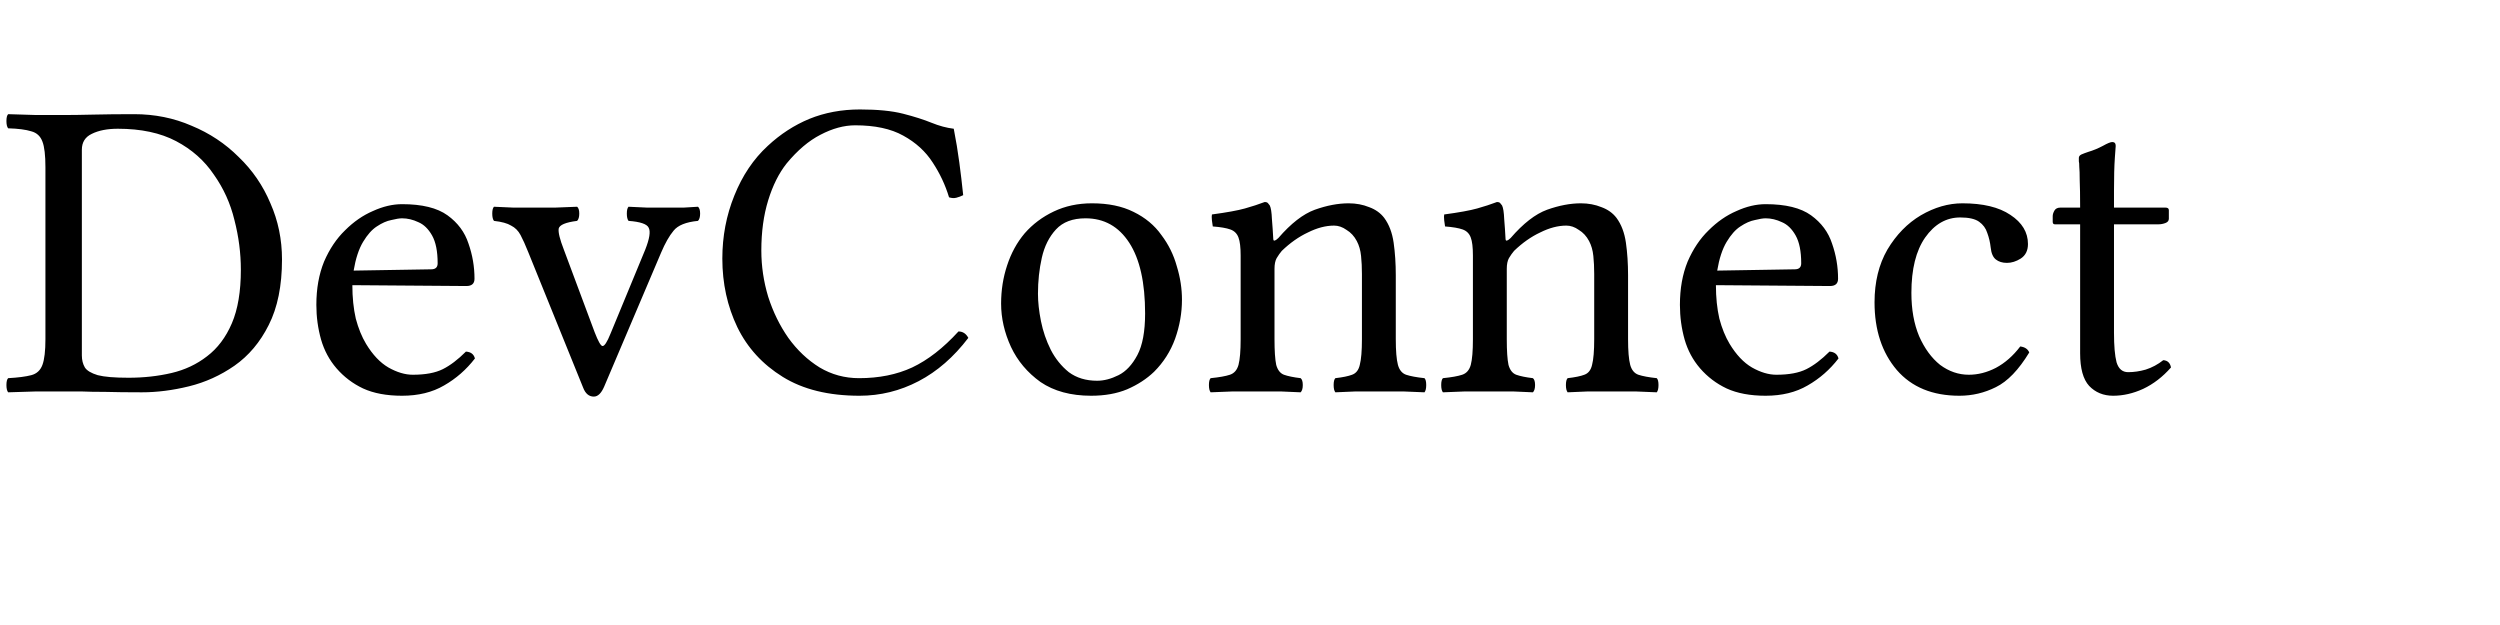 <svg width="280" height="70" viewBox="0 0 280 70" fill="none" xmlns="http://www.w3.org/2000/svg">
<path d="M7.104 12.883C8.032 12.883 9.152 12.867 10.464 12.835C11.808 12.803 13.328 12.787 15.024 12.787C17.328 12.787 19.472 13.219 21.456 14.083C23.472 14.915 25.232 16.083 26.736 17.587C28.272 19.059 29.456 20.787 30.288 22.771C31.152 24.723 31.584 26.819 31.584 29.059C31.584 32.003 31.088 34.451 30.096 36.403C29.136 38.323 27.856 39.843 26.256 40.963C24.688 42.051 22.992 42.819 21.168 43.267C19.344 43.715 17.584 43.939 15.888 43.939C14.256 43.939 12.896 43.923 11.808 43.891C10.72 43.891 9.824 43.875 9.12 43.843C8.416 43.843 7.76 43.843 7.152 43.843C6.256 43.843 5.216 43.843 4.032 43.843C2.88 43.875 1.84 43.907 0.912 43.939C0.784 43.779 0.72 43.507 0.72 43.123C0.72 42.739 0.784 42.483 0.912 42.355C2.032 42.291 2.896 42.179 3.504 42.019C4.112 41.859 4.528 41.475 4.752 40.867C4.976 40.259 5.088 39.299 5.088 37.987V18.739C5.088 17.395 4.976 16.435 4.752 15.859C4.528 15.251 4.112 14.867 3.504 14.707C2.896 14.515 2.032 14.403 0.912 14.371C0.784 14.211 0.72 13.939 0.72 13.555C0.72 13.171 0.784 12.915 0.912 12.787C1.872 12.819 2.928 12.851 4.08 12.883C5.232 12.883 6.24 12.883 7.104 12.883ZM9.168 39.811C9.168 40.323 9.28 40.771 9.504 41.155C9.728 41.507 10.208 41.795 10.944 42.019C11.68 42.211 12.832 42.307 14.4 42.307C16.096 42.307 17.696 42.131 19.2 41.779C20.704 41.427 22.032 40.803 23.184 39.907C24.368 39.011 25.296 37.779 25.968 36.211C26.64 34.643 26.976 32.643 26.976 30.211C26.976 28.355 26.736 26.499 26.256 24.643C25.808 22.787 25.04 21.091 23.952 19.555C22.896 17.987 21.488 16.739 19.728 15.811C17.968 14.883 15.792 14.419 13.2 14.419C12.016 14.419 11.04 14.611 10.272 14.995C9.536 15.347 9.168 15.939 9.168 16.771V39.811ZM52.184 39.379C52.728 39.411 53.064 39.667 53.192 40.147C52.232 41.395 51.08 42.403 49.736 43.171C48.424 43.939 46.856 44.323 45.032 44.323C43.304 44.323 41.848 44.051 40.664 43.507C39.512 42.963 38.52 42.211 37.688 41.251C36.888 40.323 36.312 39.251 35.96 38.035C35.608 36.787 35.432 35.491 35.432 34.147C35.432 32.323 35.72 30.707 36.296 29.299C36.904 27.891 37.688 26.723 38.648 25.795C39.608 24.835 40.648 24.115 41.768 23.635C42.888 23.123 43.976 22.867 45.032 22.867C47.272 22.867 48.968 23.283 50.12 24.115C51.272 24.947 52.056 26.003 52.472 27.283C52.92 28.563 53.144 29.875 53.144 31.219C53.144 31.763 52.84 32.035 52.232 32.035L39.464 31.939C39.464 33.315 39.592 34.563 39.848 35.683C40.136 36.771 40.52 37.715 41 38.515C41.736 39.731 42.568 40.611 43.496 41.155C44.456 41.699 45.368 41.971 46.232 41.971C47.64 41.971 48.76 41.763 49.592 41.347C50.424 40.931 51.288 40.275 52.184 39.379ZM39.608 30.307L48.296 30.163C48.776 30.163 49.016 29.939 49.016 29.491C49.016 28.147 48.808 27.107 48.392 26.371C47.976 25.635 47.464 25.139 46.856 24.883C46.248 24.595 45.64 24.451 45.032 24.451C44.744 24.451 44.344 24.515 43.832 24.643C43.32 24.739 42.776 24.979 42.2 25.363C41.656 25.715 41.144 26.291 40.664 27.091C40.184 27.891 39.832 28.963 39.608 30.307ZM70.397 24.739C70.269 24.579 70.205 24.307 70.205 23.923C70.205 23.539 70.269 23.283 70.397 23.155C71.005 23.187 71.693 23.219 72.461 23.251C73.229 23.251 74.013 23.251 74.813 23.251C75.453 23.251 76.045 23.251 76.589 23.251C77.165 23.219 77.693 23.187 78.173 23.155C78.333 23.283 78.413 23.539 78.413 23.923C78.413 24.307 78.333 24.579 78.173 24.739C76.829 24.867 75.917 25.235 75.437 25.843C74.957 26.419 74.493 27.235 74.045 28.291L67.661 43.315C67.341 44.051 66.957 44.419 66.509 44.419C65.965 44.419 65.565 44.083 65.309 43.411L59.165 28.243C58.845 27.443 58.557 26.803 58.301 26.323C58.045 25.843 57.693 25.491 57.245 25.267C56.829 25.011 56.189 24.835 55.325 24.739C55.197 24.579 55.133 24.307 55.133 23.923C55.133 23.539 55.197 23.283 55.325 23.155C56.061 23.187 56.781 23.219 57.485 23.251C58.221 23.251 58.989 23.251 59.789 23.251C60.589 23.251 61.389 23.251 62.189 23.251C63.021 23.219 63.837 23.187 64.637 23.155C64.797 23.283 64.877 23.539 64.877 23.923C64.877 24.307 64.797 24.579 64.637 24.739C63.357 24.899 62.669 25.187 62.573 25.603C62.509 26.019 62.701 26.803 63.149 27.955L66.605 37.219C66.989 38.211 67.277 38.723 67.469 38.755C67.693 38.787 67.997 38.323 68.381 37.363L72.269 27.955C72.749 26.739 72.877 25.923 72.653 25.507C72.461 25.091 71.709 24.835 70.397 24.739ZM96.261 44.323C92.805 44.323 89.941 43.619 87.669 42.211C85.397 40.803 83.701 38.947 82.581 36.643C81.461 34.307 80.901 31.747 80.901 28.963C80.901 26.467 81.349 24.115 82.245 21.907C83.141 19.667 84.389 17.811 85.989 16.339C87.397 15.027 88.949 14.019 90.645 13.315C92.373 12.611 94.261 12.259 96.309 12.259C98.293 12.259 99.909 12.419 101.157 12.739C102.405 13.059 103.461 13.395 104.325 13.747C105.189 14.099 106.021 14.323 106.821 14.419C107.077 15.731 107.285 16.995 107.445 18.211C107.605 19.395 107.749 20.611 107.877 21.859C107.621 21.987 107.365 22.083 107.109 22.147C106.853 22.211 106.581 22.195 106.293 22.099C105.877 20.723 105.269 19.427 104.469 18.211C103.669 16.963 102.565 15.955 101.157 15.187C99.781 14.419 97.989 14.035 95.781 14.035C94.533 14.035 93.237 14.387 91.893 15.091C90.581 15.763 89.317 16.835 88.101 18.307C87.237 19.395 86.549 20.771 86.037 22.435C85.525 24.099 85.269 25.971 85.269 28.051C85.269 29.811 85.525 31.539 86.037 33.235C86.581 34.931 87.333 36.467 88.293 37.843C89.285 39.219 90.453 40.323 91.797 41.155C93.141 41.955 94.613 42.355 96.213 42.355C98.453 42.355 100.437 41.955 102.165 41.155C103.925 40.323 105.653 38.979 107.349 37.123C107.829 37.123 108.197 37.363 108.453 37.843C106.821 39.987 104.965 41.603 102.885 42.691C100.805 43.779 98.597 44.323 96.261 44.323ZM112.124 34.003C112.124 32.499 112.348 31.075 112.796 29.731C113.244 28.355 113.9 27.155 114.764 26.131C115.66 25.107 116.748 24.291 118.028 23.683C119.308 23.075 120.732 22.771 122.3 22.771C124.124 22.771 125.676 23.091 126.956 23.731C128.268 24.371 129.308 25.235 130.076 26.323C130.876 27.379 131.452 28.547 131.804 29.827C132.188 31.075 132.38 32.323 132.38 33.571C132.38 35.043 132.124 36.499 131.612 37.939C131.1 39.347 130.316 40.579 129.26 41.635C128.428 42.435 127.42 43.091 126.236 43.603C125.084 44.083 123.74 44.323 122.204 44.323C119.932 44.323 118.044 43.811 116.54 42.787C115.068 41.731 113.964 40.419 113.228 38.851C112.492 37.251 112.124 35.635 112.124 34.003ZM121.58 24.451C120.14 24.451 119.036 24.867 118.268 25.699C117.5 26.531 116.972 27.587 116.684 28.867C116.396 30.147 116.252 31.491 116.252 32.899C116.252 33.827 116.364 34.851 116.588 35.971C116.812 37.091 117.18 38.163 117.692 39.187C118.204 40.179 118.876 41.011 119.708 41.683C120.572 42.323 121.628 42.643 122.876 42.643C123.644 42.643 124.444 42.435 125.276 42.019C126.108 41.603 126.812 40.851 127.388 39.763C127.964 38.675 128.252 37.123 128.252 35.107C128.252 31.651 127.66 29.011 126.476 27.187C125.292 25.363 123.66 24.451 121.58 24.451ZM143.176 26.659C144.584 25.027 145.944 23.971 147.256 23.491C148.6 23.011 149.864 22.771 151.048 22.771C151.88 22.771 152.648 22.915 153.352 23.203C154.056 23.459 154.616 23.859 155.032 24.403C155.576 25.139 155.928 26.067 156.088 27.187C156.248 28.307 156.328 29.523 156.328 30.835V37.987C156.328 39.299 156.408 40.259 156.568 40.867C156.728 41.443 157.032 41.811 157.48 41.971C157.96 42.131 158.648 42.259 159.544 42.355C159.672 42.483 159.736 42.739 159.736 43.123C159.736 43.507 159.672 43.779 159.544 43.939C158.84 43.907 158.056 43.875 157.192 43.843C156.328 43.843 155.416 43.843 154.456 43.843C153.496 43.843 152.616 43.843 151.816 43.843C151.048 43.875 150.296 43.907 149.56 43.939C149.432 43.779 149.368 43.507 149.368 43.123C149.368 42.739 149.432 42.483 149.56 42.355C150.392 42.259 151.016 42.131 151.432 41.971C151.88 41.811 152.168 41.443 152.296 40.867C152.456 40.259 152.536 39.299 152.536 37.987V30.691C152.536 29.955 152.504 29.283 152.44 28.675C152.376 28.035 152.216 27.475 151.96 26.995C151.672 26.451 151.288 26.035 150.808 25.747C150.36 25.427 149.896 25.267 149.416 25.267C148.488 25.267 147.512 25.523 146.488 26.035C145.464 26.515 144.488 27.203 143.56 28.099C143.368 28.323 143.176 28.595 142.984 28.915C142.824 29.203 142.744 29.603 142.744 30.115V37.987C142.744 39.299 142.808 40.259 142.936 40.867C143.096 41.443 143.384 41.811 143.8 41.971C144.248 42.131 144.872 42.259 145.672 42.355C145.832 42.483 145.912 42.739 145.912 43.123C145.912 43.507 145.832 43.779 145.672 43.939C144.968 43.907 144.232 43.875 143.464 43.843C142.696 43.843 141.832 43.843 140.872 43.843C139.912 43.843 138.968 43.843 138.04 43.843C137.144 43.875 136.328 43.907 135.592 43.939C135.464 43.779 135.4 43.507 135.4 43.123C135.4 42.739 135.464 42.483 135.592 42.355C136.552 42.259 137.272 42.131 137.752 41.971C138.232 41.811 138.552 41.443 138.712 40.867C138.872 40.259 138.952 39.299 138.952 37.987V28.627C138.952 27.699 138.872 27.027 138.712 26.611C138.552 26.163 138.248 25.859 137.8 25.699C137.352 25.539 136.696 25.427 135.832 25.363C135.8 25.203 135.768 24.979 135.736 24.691C135.704 24.371 135.704 24.147 135.736 24.019C137.4 23.795 138.632 23.571 139.432 23.347C140.232 23.123 140.968 22.883 141.64 22.627C141.832 22.627 141.96 22.675 142.024 22.771C142.088 22.835 142.152 22.915 142.216 23.011C142.344 23.267 142.424 23.779 142.456 24.547C142.52 25.315 142.568 26.019 142.6 26.659C142.6 26.883 142.648 26.979 142.744 26.947C142.872 26.915 143.016 26.819 143.176 26.659ZM169.191 26.659C170.599 25.027 171.959 23.971 173.271 23.491C174.615 23.011 175.879 22.771 177.063 22.771C177.895 22.771 178.663 22.915 179.367 23.203C180.071 23.459 180.631 23.859 181.047 24.403C181.591 25.139 181.943 26.067 182.103 27.187C182.263 28.307 182.343 29.523 182.343 30.835V37.987C182.343 39.299 182.423 40.259 182.583 40.867C182.743 41.443 183.047 41.811 183.495 41.971C183.975 42.131 184.663 42.259 185.559 42.355C185.687 42.483 185.751 42.739 185.751 43.123C185.751 43.507 185.687 43.779 185.559 43.939C184.855 43.907 184.071 43.875 183.207 43.843C182.343 43.843 181.431 43.843 180.471 43.843C179.511 43.843 178.631 43.843 177.831 43.843C177.063 43.875 176.311 43.907 175.575 43.939C175.447 43.779 175.383 43.507 175.383 43.123C175.383 42.739 175.447 42.483 175.575 42.355C176.407 42.259 177.031 42.131 177.447 41.971C177.895 41.811 178.183 41.443 178.311 40.867C178.471 40.259 178.551 39.299 178.551 37.987V30.691C178.551 29.955 178.519 29.283 178.455 28.675C178.391 28.035 178.231 27.475 177.975 26.995C177.687 26.451 177.303 26.035 176.823 25.747C176.375 25.427 175.911 25.267 175.431 25.267C174.503 25.267 173.527 25.523 172.503 26.035C171.479 26.515 170.503 27.203 169.575 28.099C169.383 28.323 169.191 28.595 168.999 28.915C168.839 29.203 168.759 29.603 168.759 30.115V37.987C168.759 39.299 168.823 40.259 168.951 40.867C169.111 41.443 169.399 41.811 169.815 41.971C170.263 42.131 170.887 42.259 171.687 42.355C171.847 42.483 171.927 42.739 171.927 43.123C171.927 43.507 171.847 43.779 171.687 43.939C170.983 43.907 170.247 43.875 169.479 43.843C168.711 43.843 167.847 43.843 166.887 43.843C165.927 43.843 164.983 43.843 164.055 43.843C163.159 43.875 162.343 43.907 161.607 43.939C161.479 43.779 161.415 43.507 161.415 43.123C161.415 42.739 161.479 42.483 161.607 42.355C162.567 42.259 163.287 42.131 163.767 41.971C164.247 41.811 164.567 41.443 164.727 40.867C164.887 40.259 164.967 39.299 164.967 37.987V28.627C164.967 27.699 164.887 27.027 164.727 26.611C164.567 26.163 164.263 25.859 163.815 25.699C163.367 25.539 162.711 25.427 161.847 25.363C161.815 25.203 161.783 24.979 161.751 24.691C161.719 24.371 161.719 24.147 161.751 24.019C163.415 23.795 164.647 23.571 165.447 23.347C166.247 23.123 166.983 22.883 167.655 22.627C167.847 22.627 167.975 22.675 168.039 22.771C168.103 22.835 168.167 22.915 168.231 23.011C168.359 23.267 168.439 23.779 168.471 24.547C168.535 25.315 168.583 26.019 168.615 26.659C168.615 26.883 168.663 26.979 168.759 26.947C168.887 26.915 169.031 26.819 169.191 26.659ZM204.903 39.379C205.447 39.411 205.783 39.667 205.911 40.147C204.951 41.395 203.799 42.403 202.455 43.171C201.143 43.939 199.575 44.323 197.751 44.323C196.023 44.323 194.567 44.051 193.383 43.507C192.231 42.963 191.239 42.211 190.407 41.251C189.607 40.323 189.031 39.251 188.679 38.035C188.327 36.787 188.151 35.491 188.151 34.147C188.151 32.323 188.439 30.707 189.015 29.299C189.623 27.891 190.407 26.723 191.367 25.795C192.327 24.835 193.367 24.115 194.487 23.635C195.607 23.123 196.695 22.867 197.751 22.867C199.991 22.867 201.687 23.283 202.839 24.115C203.991 24.947 204.775 26.003 205.191 27.283C205.639 28.563 205.863 29.875 205.863 31.219C205.863 31.763 205.559 32.035 204.951 32.035L192.183 31.939C192.183 33.315 192.311 34.563 192.567 35.683C192.855 36.771 193.239 37.715 193.719 38.515C194.455 39.731 195.287 40.611 196.215 41.155C197.175 41.699 198.087 41.971 198.951 41.971C200.359 41.971 201.479 41.763 202.311 41.347C203.143 40.931 204.007 40.275 204.903 39.379ZM192.327 30.307L201.015 30.163C201.495 30.163 201.735 29.939 201.735 29.491C201.735 28.147 201.527 27.107 201.111 26.371C200.695 25.635 200.183 25.139 199.575 24.883C198.967 24.595 198.359 24.451 197.751 24.451C197.463 24.451 197.063 24.515 196.551 24.643C196.039 24.739 195.495 24.979 194.919 25.363C194.375 25.715 193.863 26.291 193.383 27.091C192.903 27.891 192.551 28.963 192.327 30.307ZM227.276 39.475C226.092 41.427 224.844 42.723 223.532 43.363C222.252 44.003 220.892 44.323 219.452 44.323C216.444 44.323 214.108 43.363 212.444 41.443C210.78 39.491 209.948 36.963 209.948 33.859C209.948 31.587 210.428 29.619 211.388 27.955C212.38 26.291 213.628 25.011 215.132 24.115C216.668 23.219 218.22 22.771 219.788 22.771C222.092 22.771 223.884 23.203 225.164 24.067C226.476 24.931 227.132 26.019 227.132 27.331C227.132 28.067 226.86 28.611 226.316 28.963C225.804 29.283 225.292 29.443 224.78 29.443C224.268 29.443 223.852 29.315 223.532 29.059C223.212 28.803 223.02 28.355 222.956 27.715C222.892 27.139 222.764 26.595 222.572 26.083C222.412 25.571 222.108 25.155 221.66 24.835C221.212 24.515 220.508 24.355 219.548 24.355C217.98 24.355 216.668 25.107 215.612 26.611C214.588 28.083 214.076 30.147 214.076 32.803C214.076 34.659 214.364 36.275 214.94 37.651C215.548 39.027 216.332 40.099 217.292 40.867C218.284 41.603 219.356 41.971 220.508 41.971C221.532 41.971 222.54 41.715 223.532 41.203C224.556 40.659 225.468 39.859 226.268 38.803C226.78 38.867 227.116 39.091 227.276 39.475ZM230.767 23.251H232.975C232.975 21.907 232.959 20.883 232.927 20.179C232.927 19.475 232.911 18.979 232.879 18.691C232.879 18.371 232.863 18.163 232.831 18.067C232.831 17.939 232.831 17.811 232.831 17.683C232.831 17.523 232.927 17.395 233.119 17.299C233.343 17.203 233.599 17.107 233.887 17.011C234.431 16.851 234.975 16.627 235.519 16.339C236.031 16.051 236.383 15.907 236.575 15.907C236.831 15.907 236.959 16.051 236.959 16.339C236.959 16.339 236.927 16.787 236.863 17.683C236.799 18.579 236.767 19.811 236.767 21.379V23.251H242.527C242.783 23.251 242.911 23.347 242.911 23.539V24.499C242.911 24.723 242.783 24.883 242.527 24.979C242.271 25.075 242.015 25.123 241.759 25.123H236.767V37.267C236.767 38.739 236.863 39.843 237.055 40.579C237.279 41.315 237.711 41.683 238.351 41.683C238.991 41.683 239.647 41.587 240.319 41.395C241.023 41.171 241.679 40.819 242.287 40.339C242.767 40.371 243.055 40.643 243.151 41.155C242.223 42.211 241.183 43.011 240.031 43.555C238.911 44.067 237.791 44.323 236.671 44.323C235.583 44.323 234.687 43.955 233.983 43.219C233.311 42.483 232.975 41.267 232.975 39.571V25.123H230.143C229.983 25.123 229.903 25.027 229.903 24.835V24.211C229.903 24.019 229.967 23.811 230.095 23.587C230.223 23.363 230.447 23.251 230.767 23.251Z" fill="black"/>
</svg>
